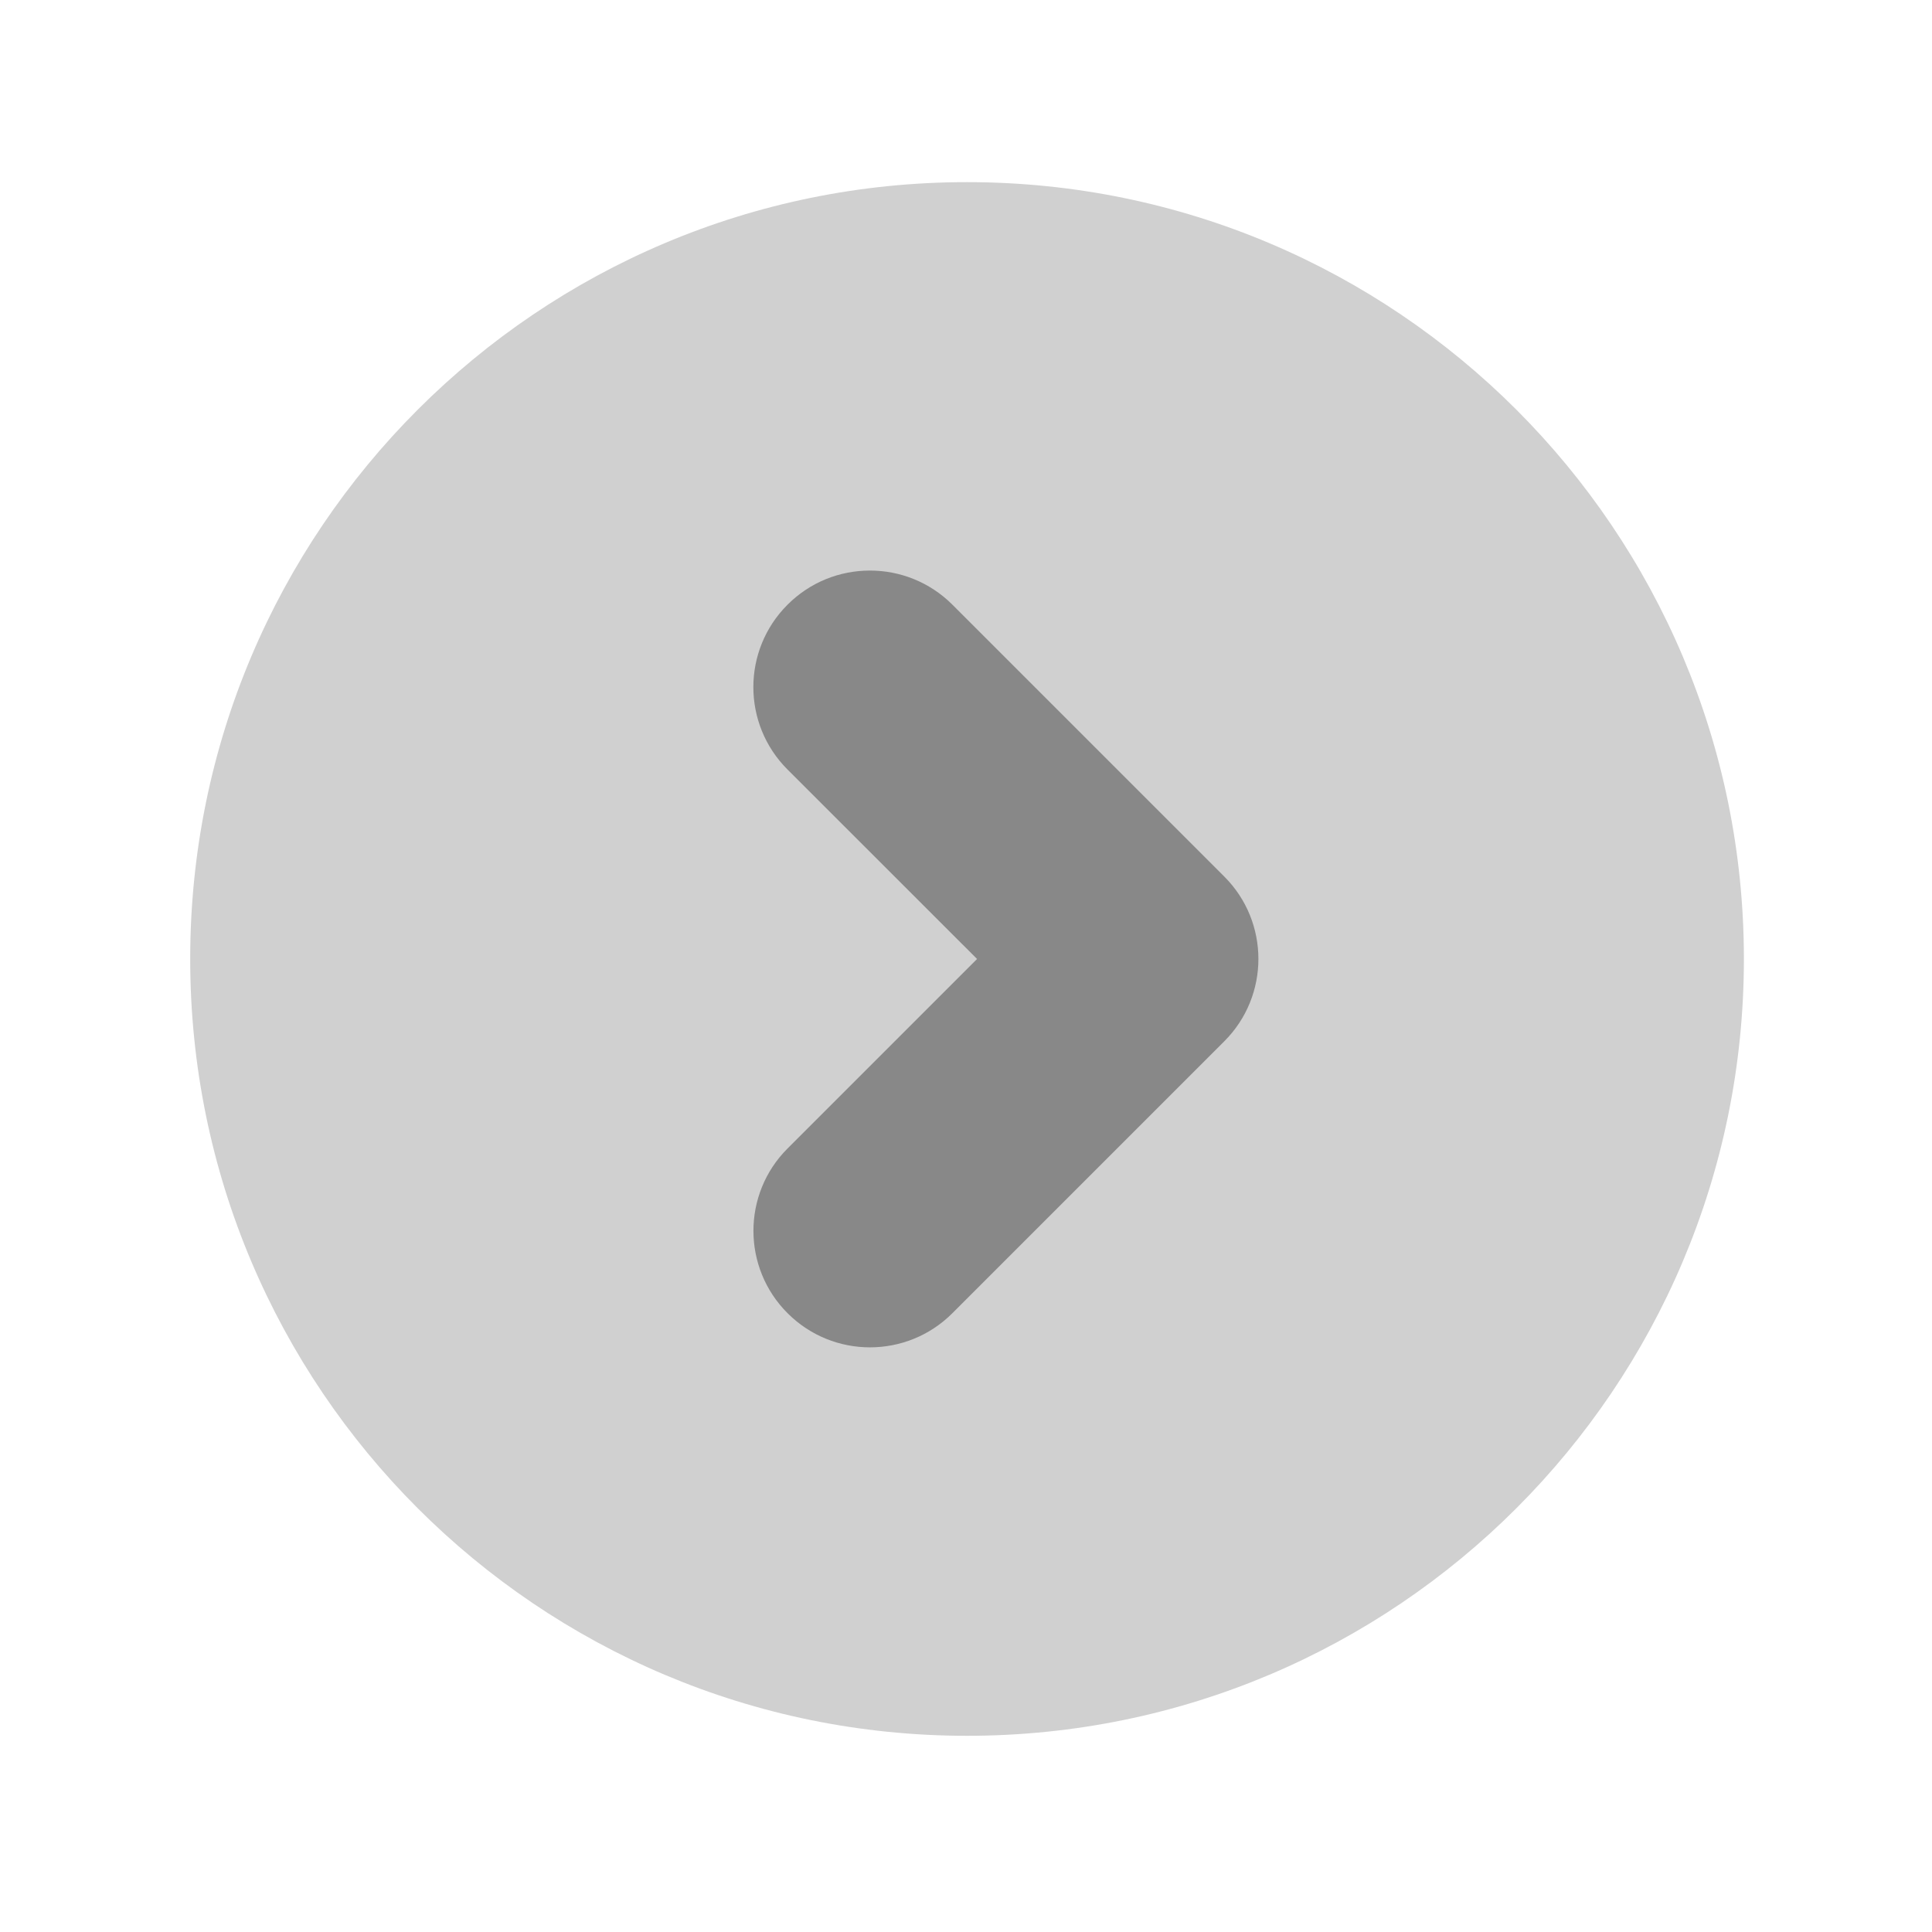 <svg width="47" height="47" viewBox="0 0 47 47" fill="none" xmlns="http://www.w3.org/2000/svg">
<path opacity="1" d="M23.525 42.227C33.963 42.227 42.424 33.766 42.424 23.329C42.424 12.892 33.963 4.431 23.525 4.431C13.088 4.431 4.627 12.892 4.627 23.329C4.627 33.766 13.088 42.227 23.525 42.227Z" fill="#D0D0D0"/>
<path d="M21.163 13.88C21.889 13.88 22.614 14.156 23.168 14.709L29.783 21.324C30.89 22.429 30.89 24.227 29.783 25.332L23.168 31.947C22.061 33.054 20.267 33.054 19.16 31.947C18.052 30.841 18.052 29.044 19.16 27.938L23.769 23.329L19.158 18.72C18.05 17.614 18.05 15.817 19.158 14.711C19.712 14.156 20.437 13.88 21.163 13.88Z" fill="#888888"/>
</svg>
